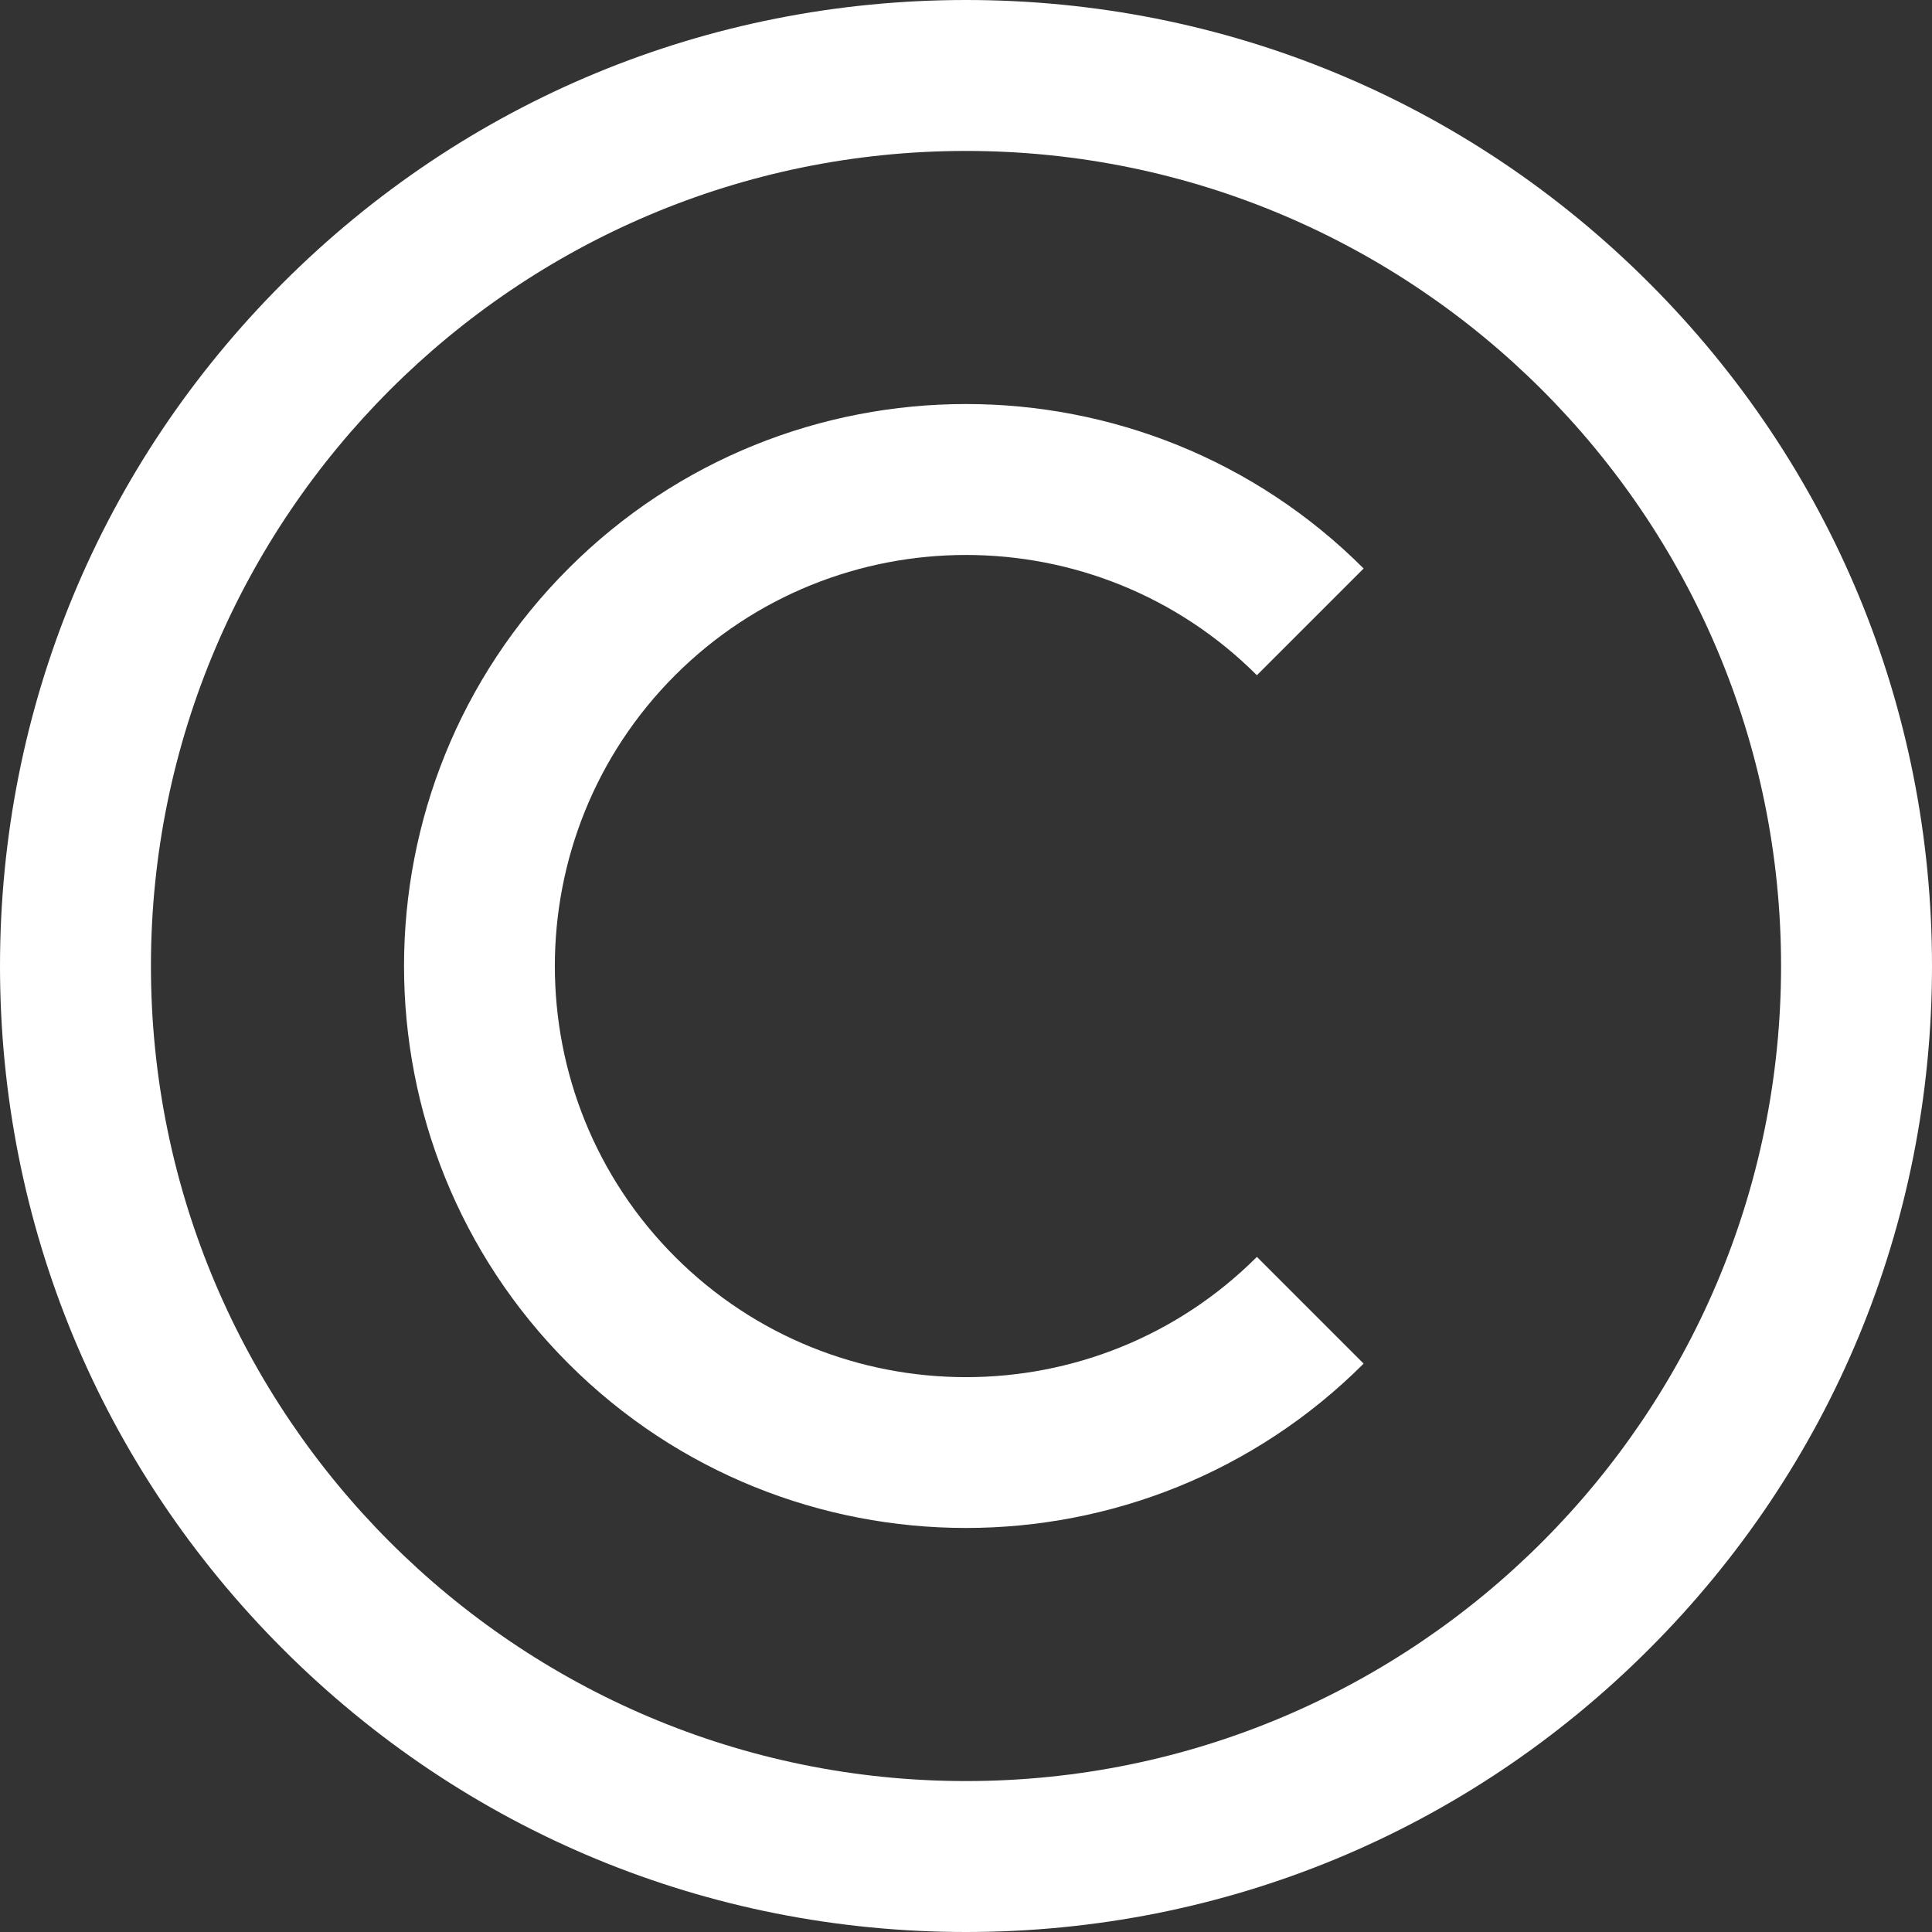 <svg width="16" height="16" viewBox="0 0 16 16" fill="none" xmlns="http://www.w3.org/2000/svg">
<rect x="0" y="0" width="16" height="16" fill="#333333" stroke="none"/>
<g clip-path="url(#clip0_0_1045)">
<path d="M8 16C5.863 16 3.854 15.168 2.343 13.657C0.832 12.146 0 10.137 0 8C0 5.863 0.832 3.854 2.343 2.343C3.854 0.832 5.863 0 8 0C10.137 0 12.146 0.832 13.657 2.343C15.168 3.854 16 5.863 16 8C16 10.137 15.168 12.146 13.657 13.657C12.146 15.168 10.137 16 8 16ZM8 1.25C4.278 1.25 1.25 4.278 1.25 8C1.25 11.722 4.278 14.75 8 14.75C11.722 14.75 14.75 11.722 14.75 8C14.75 4.278 11.722 1.25 8 1.25ZM11.293 11.293L10.409 10.409C9.08 11.737 6.92 11.737 5.591 10.409C4.263 9.081 4.263 6.92 5.591 5.592C6.92 4.264 9.08 4.264 10.409 5.592L11.293 4.708C9.477 2.892 6.523 2.892 4.708 4.708C2.892 6.523 2.892 9.477 4.708 11.293C5.615 12.2 6.808 12.654 8 12.654C9.192 12.654 10.385 12.2 11.293 11.293Z" fill="white"/>
</g>
<defs>
<clipPath id="clip0_0_1045">
<rect width="16" height="16" fill="white" transform="translate(0 0)"/>
</clipPath>
</defs>
</svg>
